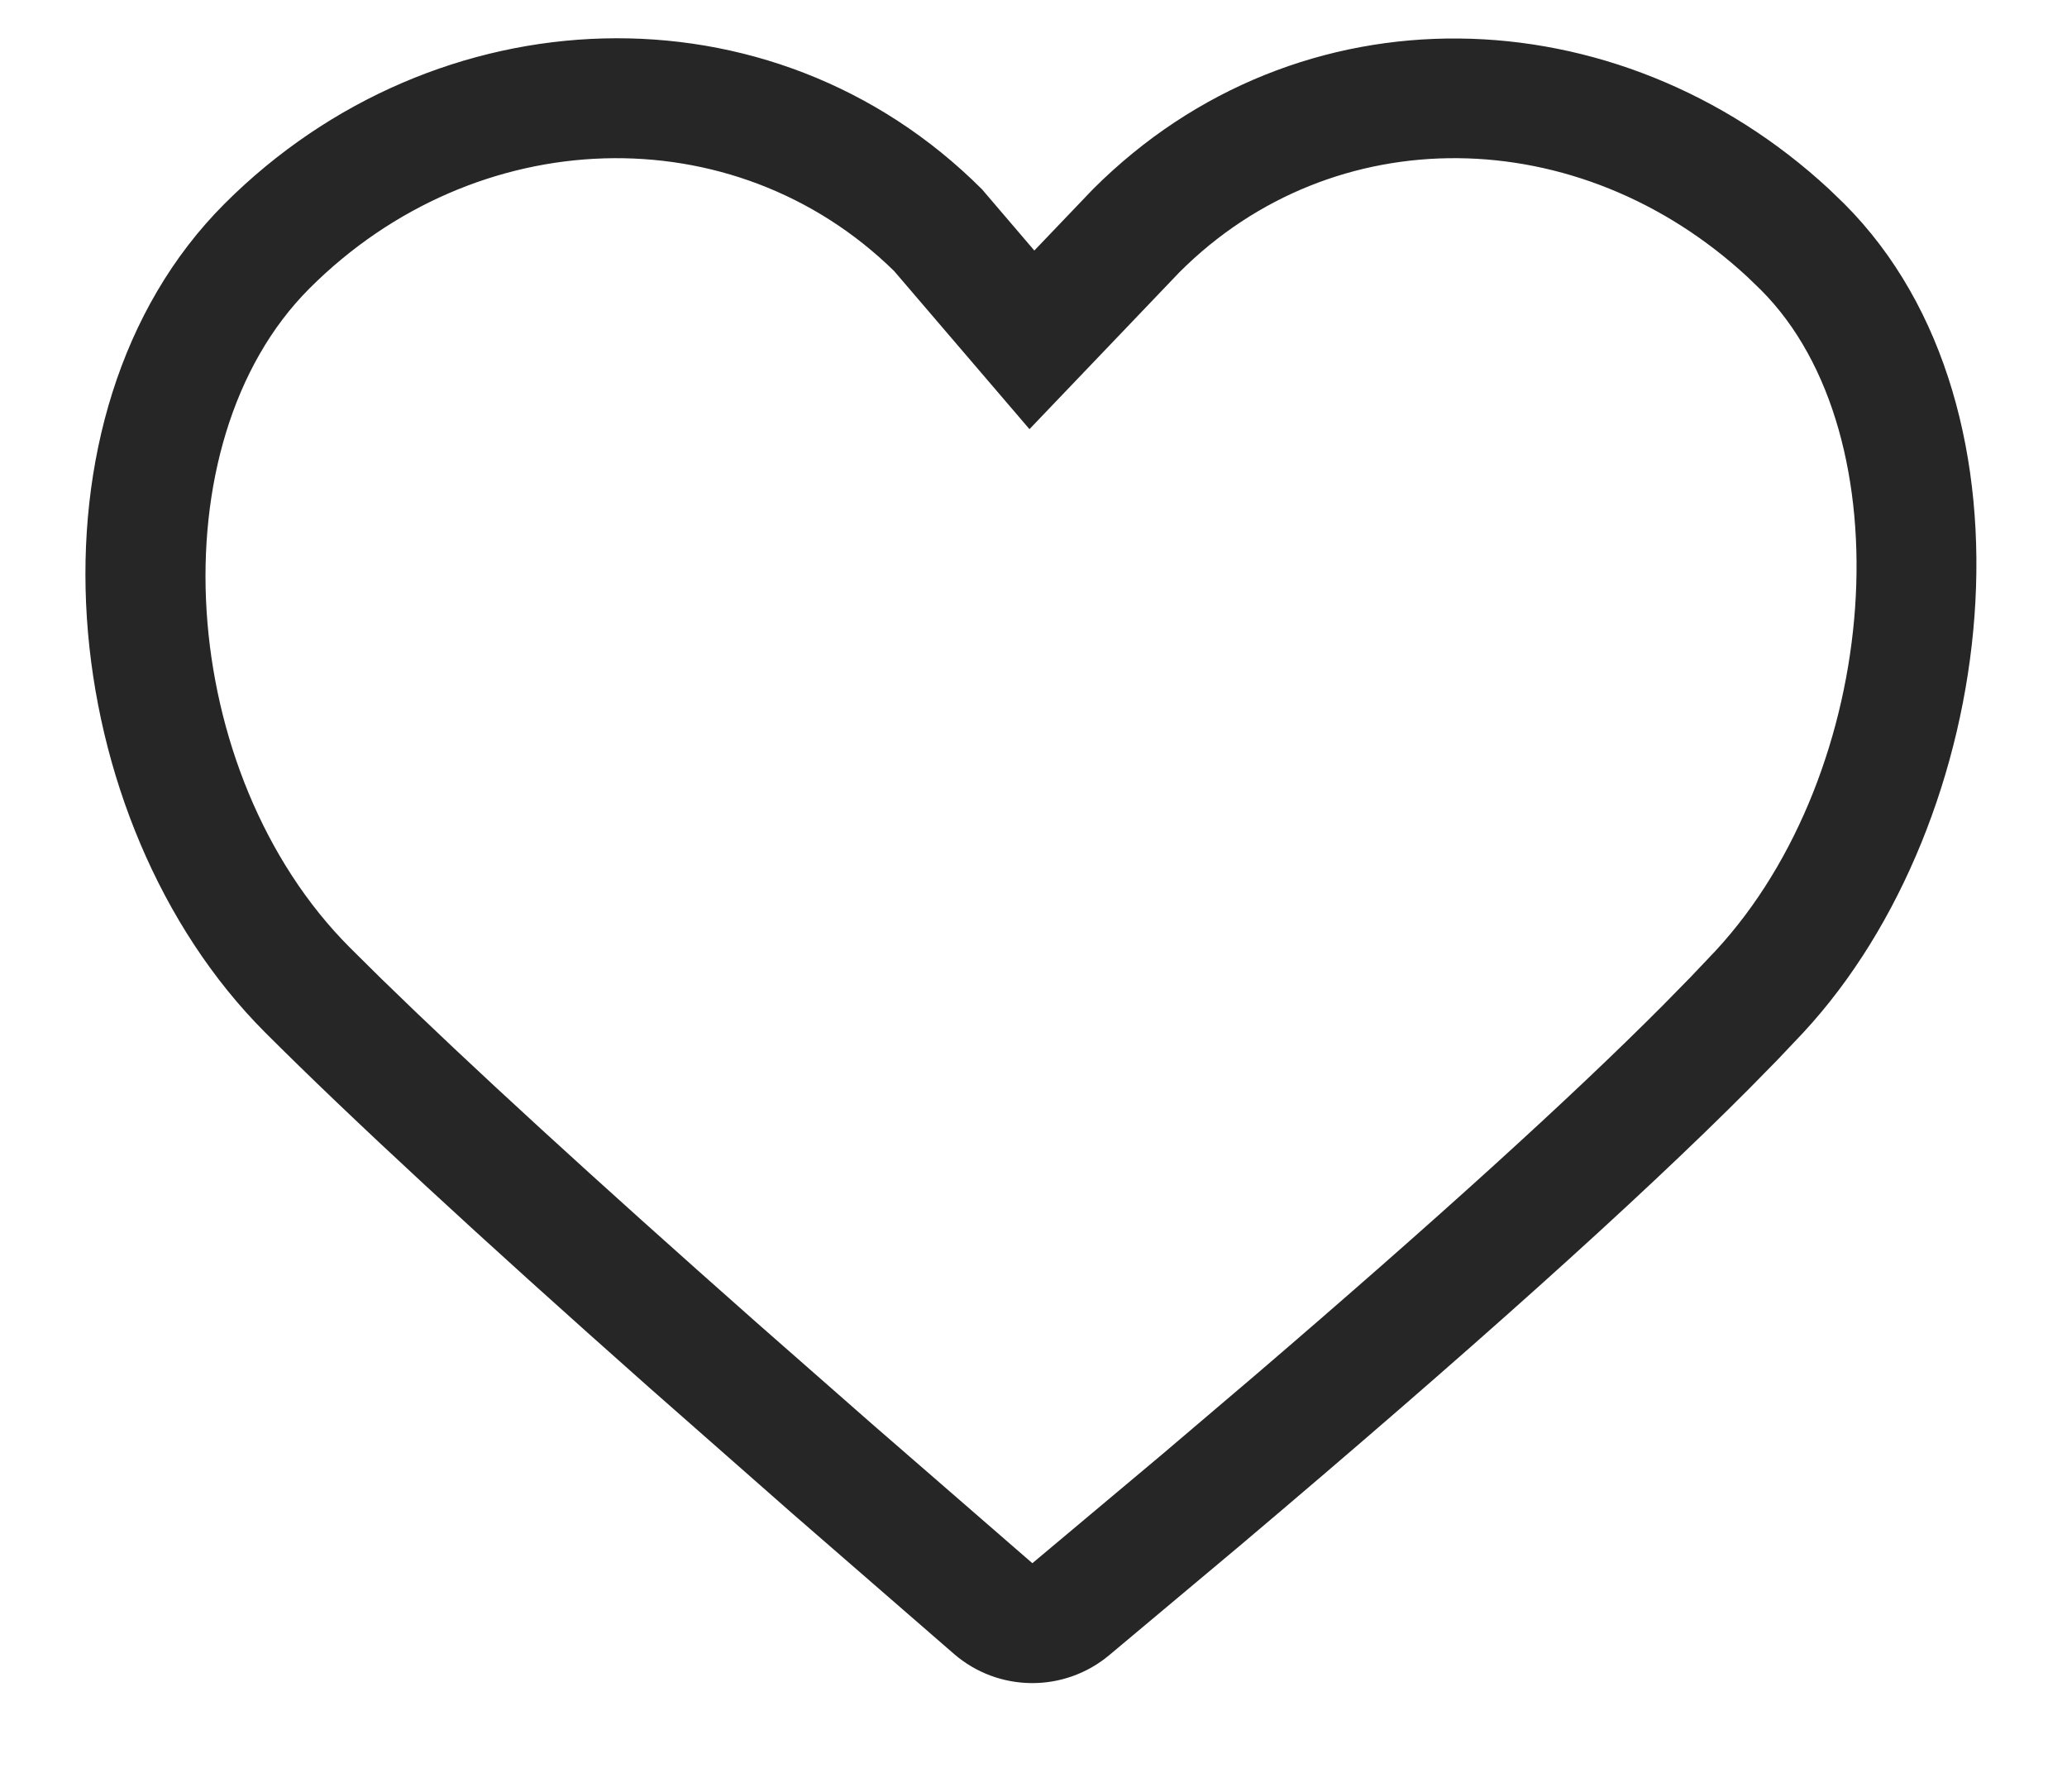 <svg width="15" height="13" viewBox="0 0 20 17" fill="none" xmlns="http://www.w3.org/2000/svg">
<path fill-rule="evenodd" clip-rule="evenodd" d="M10.008 2.257L9.502 1.665C7.463 -0.374 4.212 -0.235 2.173 1.804C0.135 3.842 0.527 7.783 2.566 9.822C3.393 10.649 4.632 11.795 6.283 13.258L7.672 14.48L9.231 15.834C9.661 16.205 10.295 16.21 10.731 15.847L11.995 14.788C14.208 12.918 15.85 11.445 16.921 10.369L17.199 10.086L17.449 9.822C19.347 7.774 19.835 3.795 17.844 1.804L17.7 1.665C15.652 -0.234 12.565 -0.327 10.574 1.665L10.008 2.257ZM2.994 2.624C4.606 1.012 7.099 0.936 8.651 2.455L9.961 3.985L11.413 2.466C12.902 0.977 15.275 0.999 16.911 2.515L17.039 2.639C18.446 4.046 18.207 7.298 16.598 9.033L16.356 9.288L16.088 9.561C15.2 10.453 13.884 11.647 12.149 13.134L11.246 13.902L9.989 14.956L8.432 13.604L7.317 12.625C5.747 11.237 4.535 10.127 3.687 9.299L3.386 9.001C1.707 7.322 1.497 4.121 2.994 2.624Z" fill="#262626"/>
</svg>
